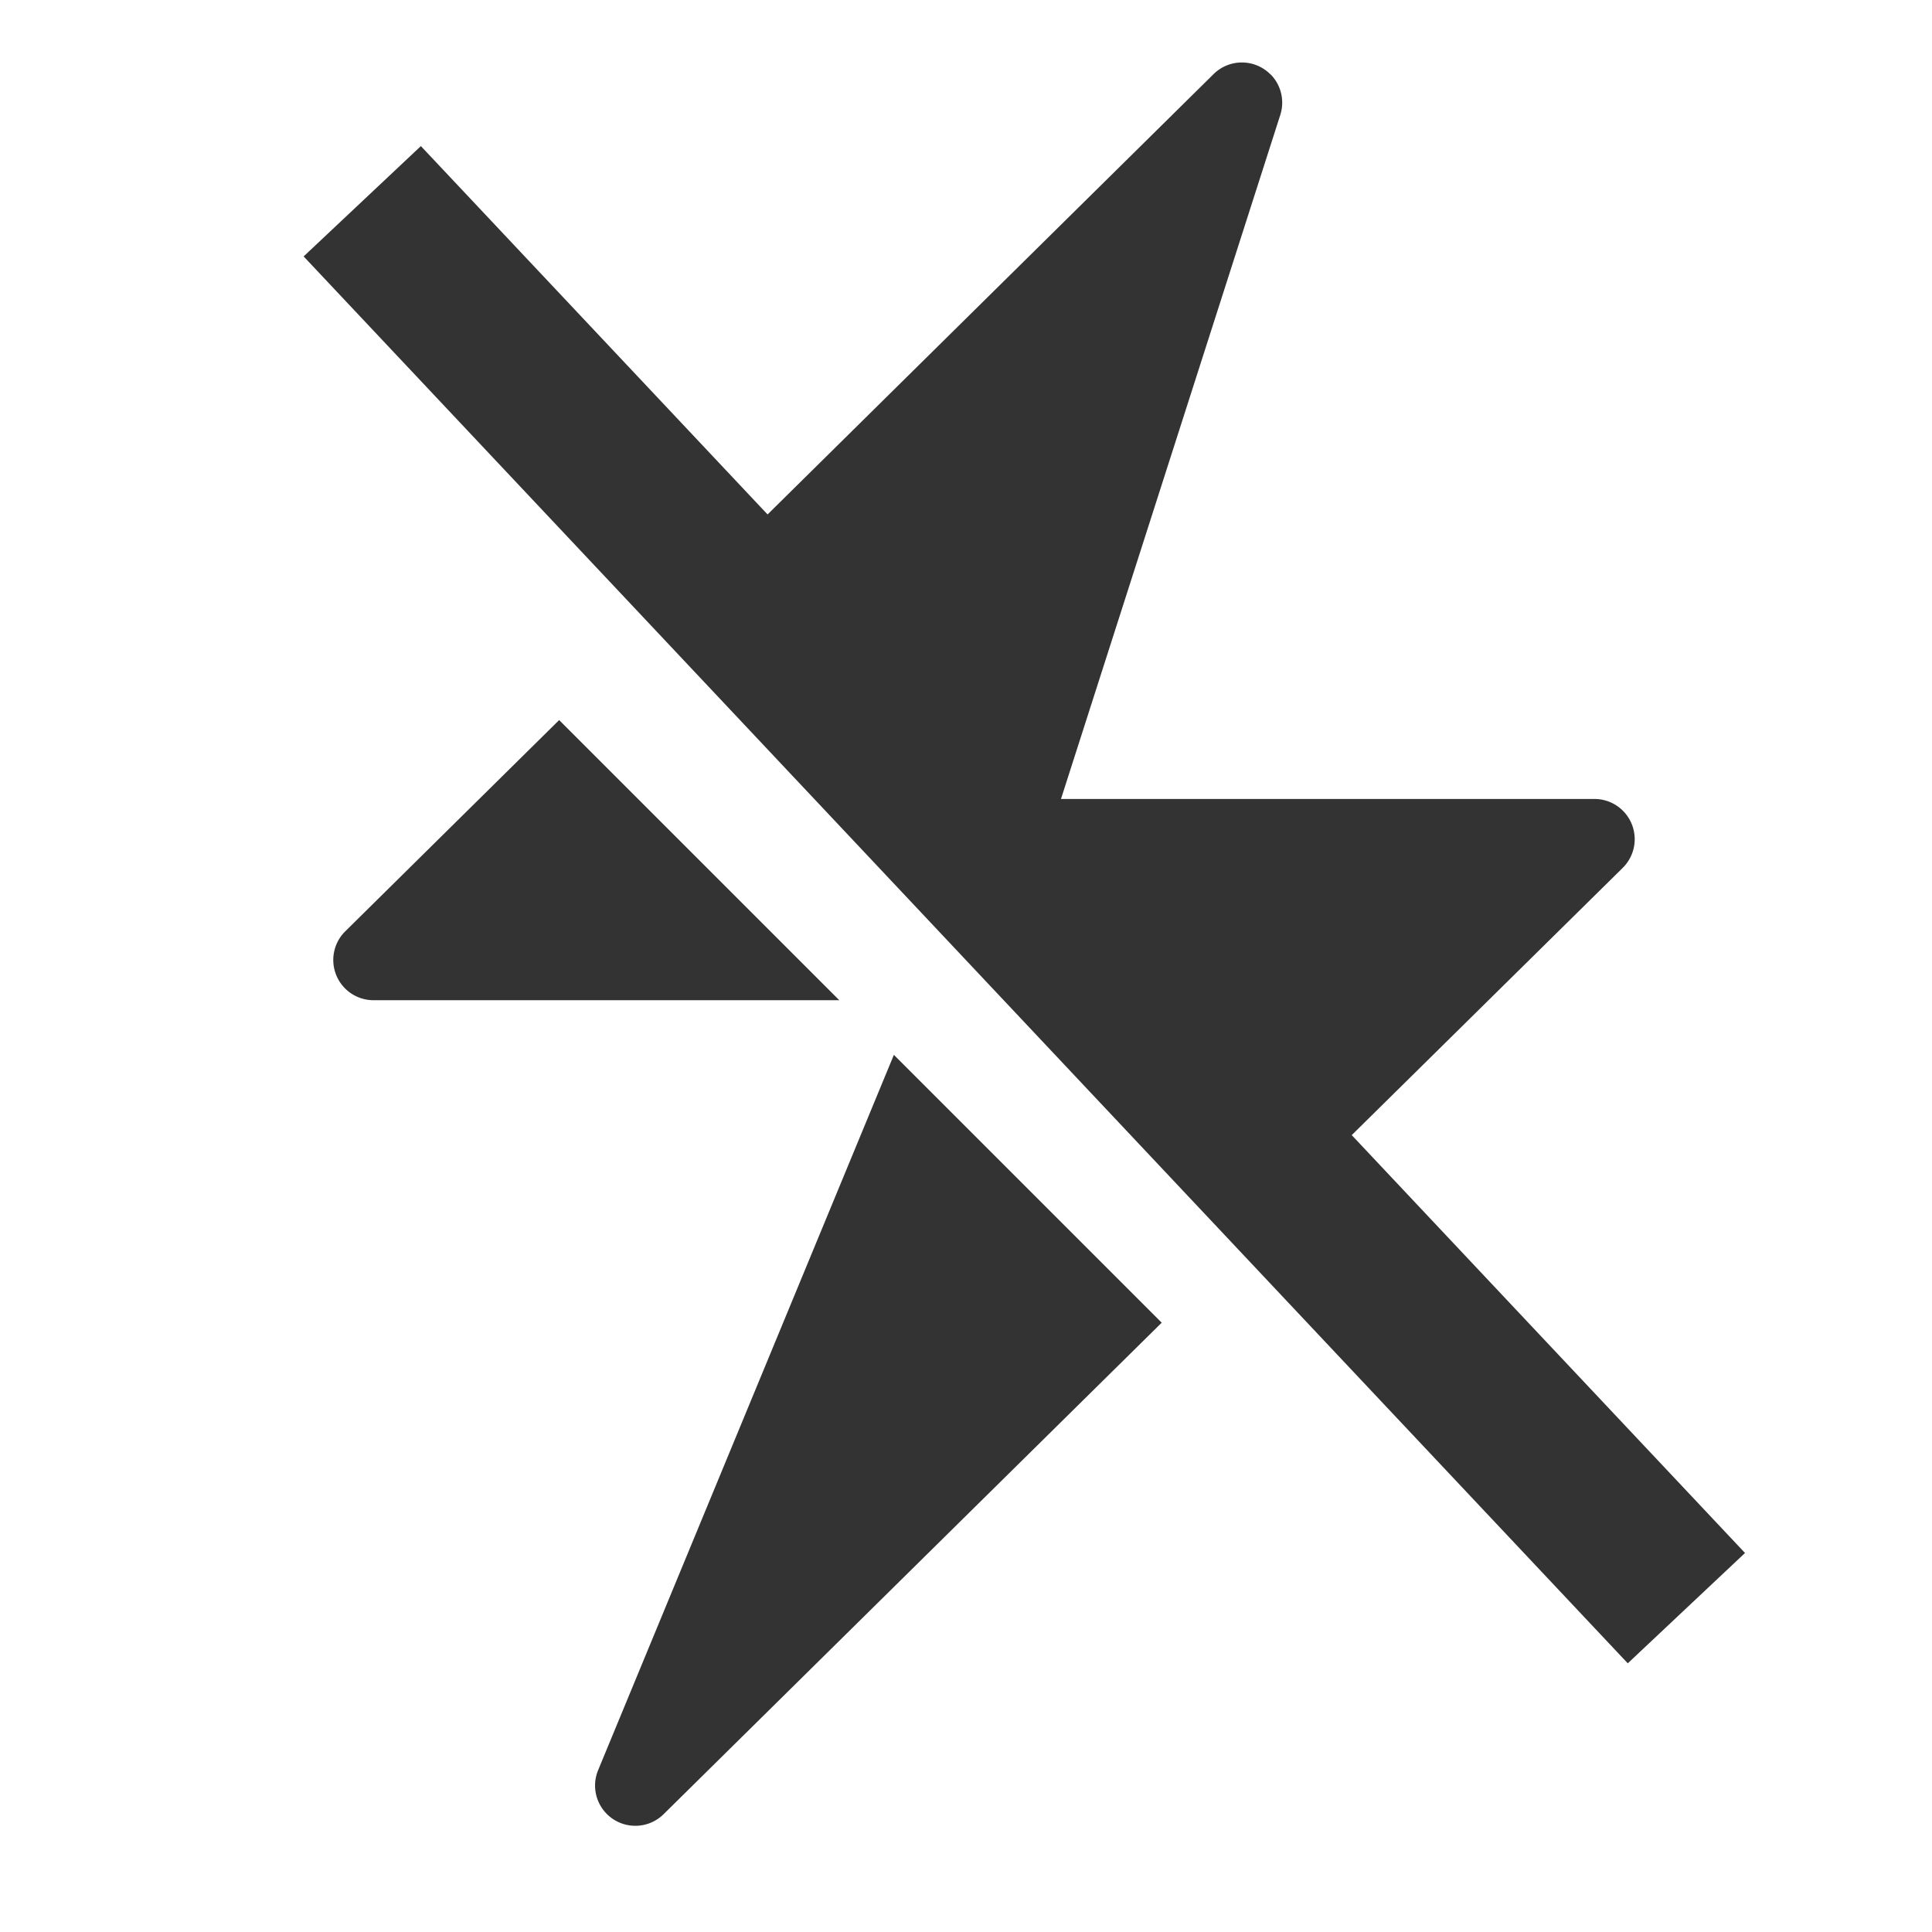 <svg width="24" height="24" xmlns="http://www.w3.org/2000/svg" xmlns:xlink="http://www.w3.org/1999/xlink">
    <defs>
        <filter x="-16.7%" y="-11.9%" width="133.3%" height="133.3%" filterUnits="objectBoundingBox" id="a">
            <feOffset dy="2" in="SourceAlpha" result="shadowOffsetOuter1"/>
            <feGaussianBlur stdDeviation="2" in="shadowOffsetOuter1" result="shadowBlurOuter1"/>
            <feColorMatrix values="0 0 0 0 0 0 0 0 0 0 0 0 0 0 0 0 0 0 0.2 0" in="shadowBlurOuter1"/>
        </filter>
        <rect id="b" x="0" y="0" width="42" height="42" rx="2"/>
    </defs>
    <g fill="none" fill-rule="evenodd">
        <path fill="#242B35" d="M-3268-976h5050V197h-5050z"/>
        <g transform="translate(-9 -10)">
            <use fill="#000" filter="url(#a)" xlink:href="#b"/>
            <use fill="#FFF" xlink:href="#b"/>
        </g>
        <path d="m4.5 2.5 16.449 17.477" stroke="#333" stroke-width="2"/>
        <path d="m11.104 13.104 3.327 3.327-6.188 6.106a.5.5 0 0 1-.813-.547l3.674-8.886zm4.68-12.18a.5.5 0 0 1 .12.504L13.18 9.925h6.626a.5.5 0 0 1 .352.856l-4.05 3.994L8.624 7.29 15.076.92a.5.5 0 0 1 .707.005zm-5.358 11.501H4.64a.5.5 0 0 1-.351-.856l2.657-2.624 3.48 3.48z" fill="#333"/>
    </g>
</svg>
